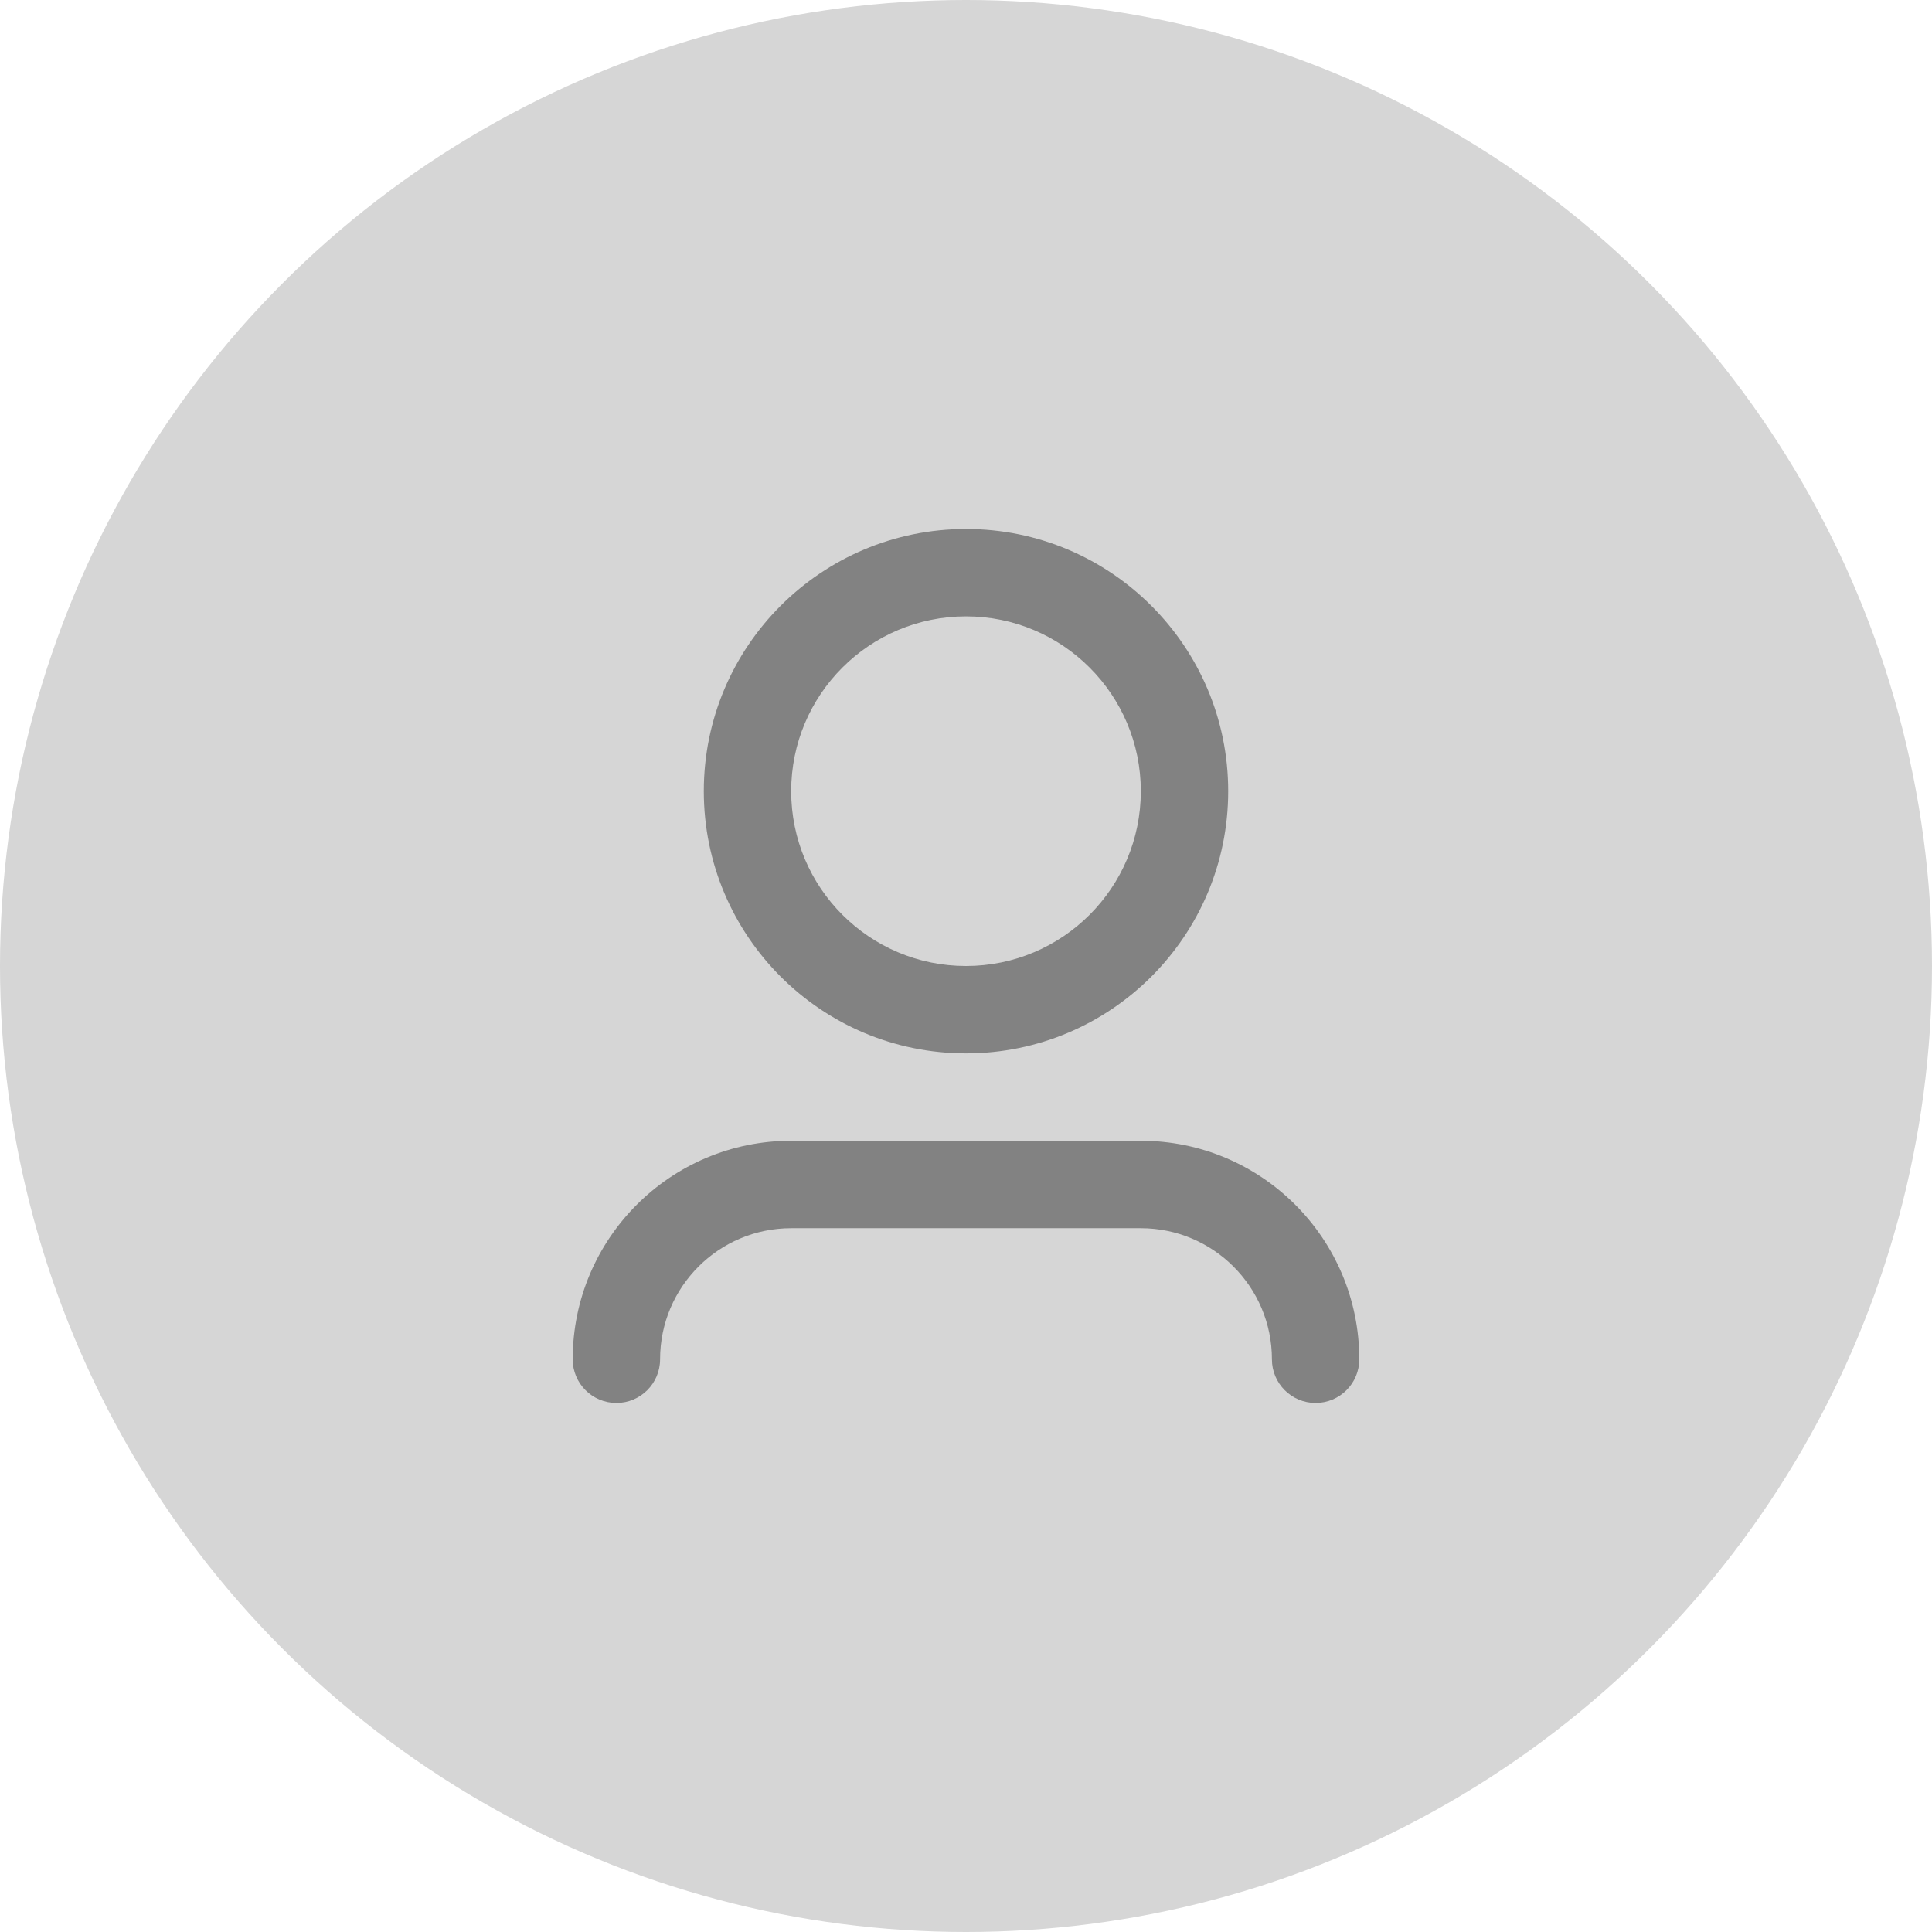 <svg width="35" height="35" viewBox="0 0 35 35" fill="none" xmlns="http://www.w3.org/2000/svg">
<circle cx="17.5" cy="17.5" r="17.5" fill="#D6D6D6"/>
<path d="M17.5 11.166C15.751 11.166 14.333 12.584 14.333 14.333C14.333 16.082 15.751 17.5 17.5 17.5C19.249 17.5 20.667 16.082 20.667 14.333C20.667 12.584 19.249 11.166 17.5 11.166ZM12.75 14.333C12.75 11.71 14.877 9.583 17.5 9.583C20.123 9.583 22.25 11.71 22.25 14.333C22.25 16.956 20.123 19.083 17.5 19.083C14.877 19.083 12.75 16.956 12.75 14.333ZM14.333 22.25C13.022 22.25 11.958 23.313 11.958 24.625C11.958 25.062 11.604 25.416 11.167 25.416C10.729 25.416 10.375 25.062 10.375 24.625C10.375 22.439 12.147 20.666 14.333 20.666H20.667C22.853 20.666 24.625 22.439 24.625 24.625C24.625 25.062 24.271 25.416 23.833 25.416C23.396 25.416 23.042 25.062 23.042 24.625C23.042 23.313 21.978 22.25 20.667 22.25H14.333Z" fill="#828282"/>
</svg>
